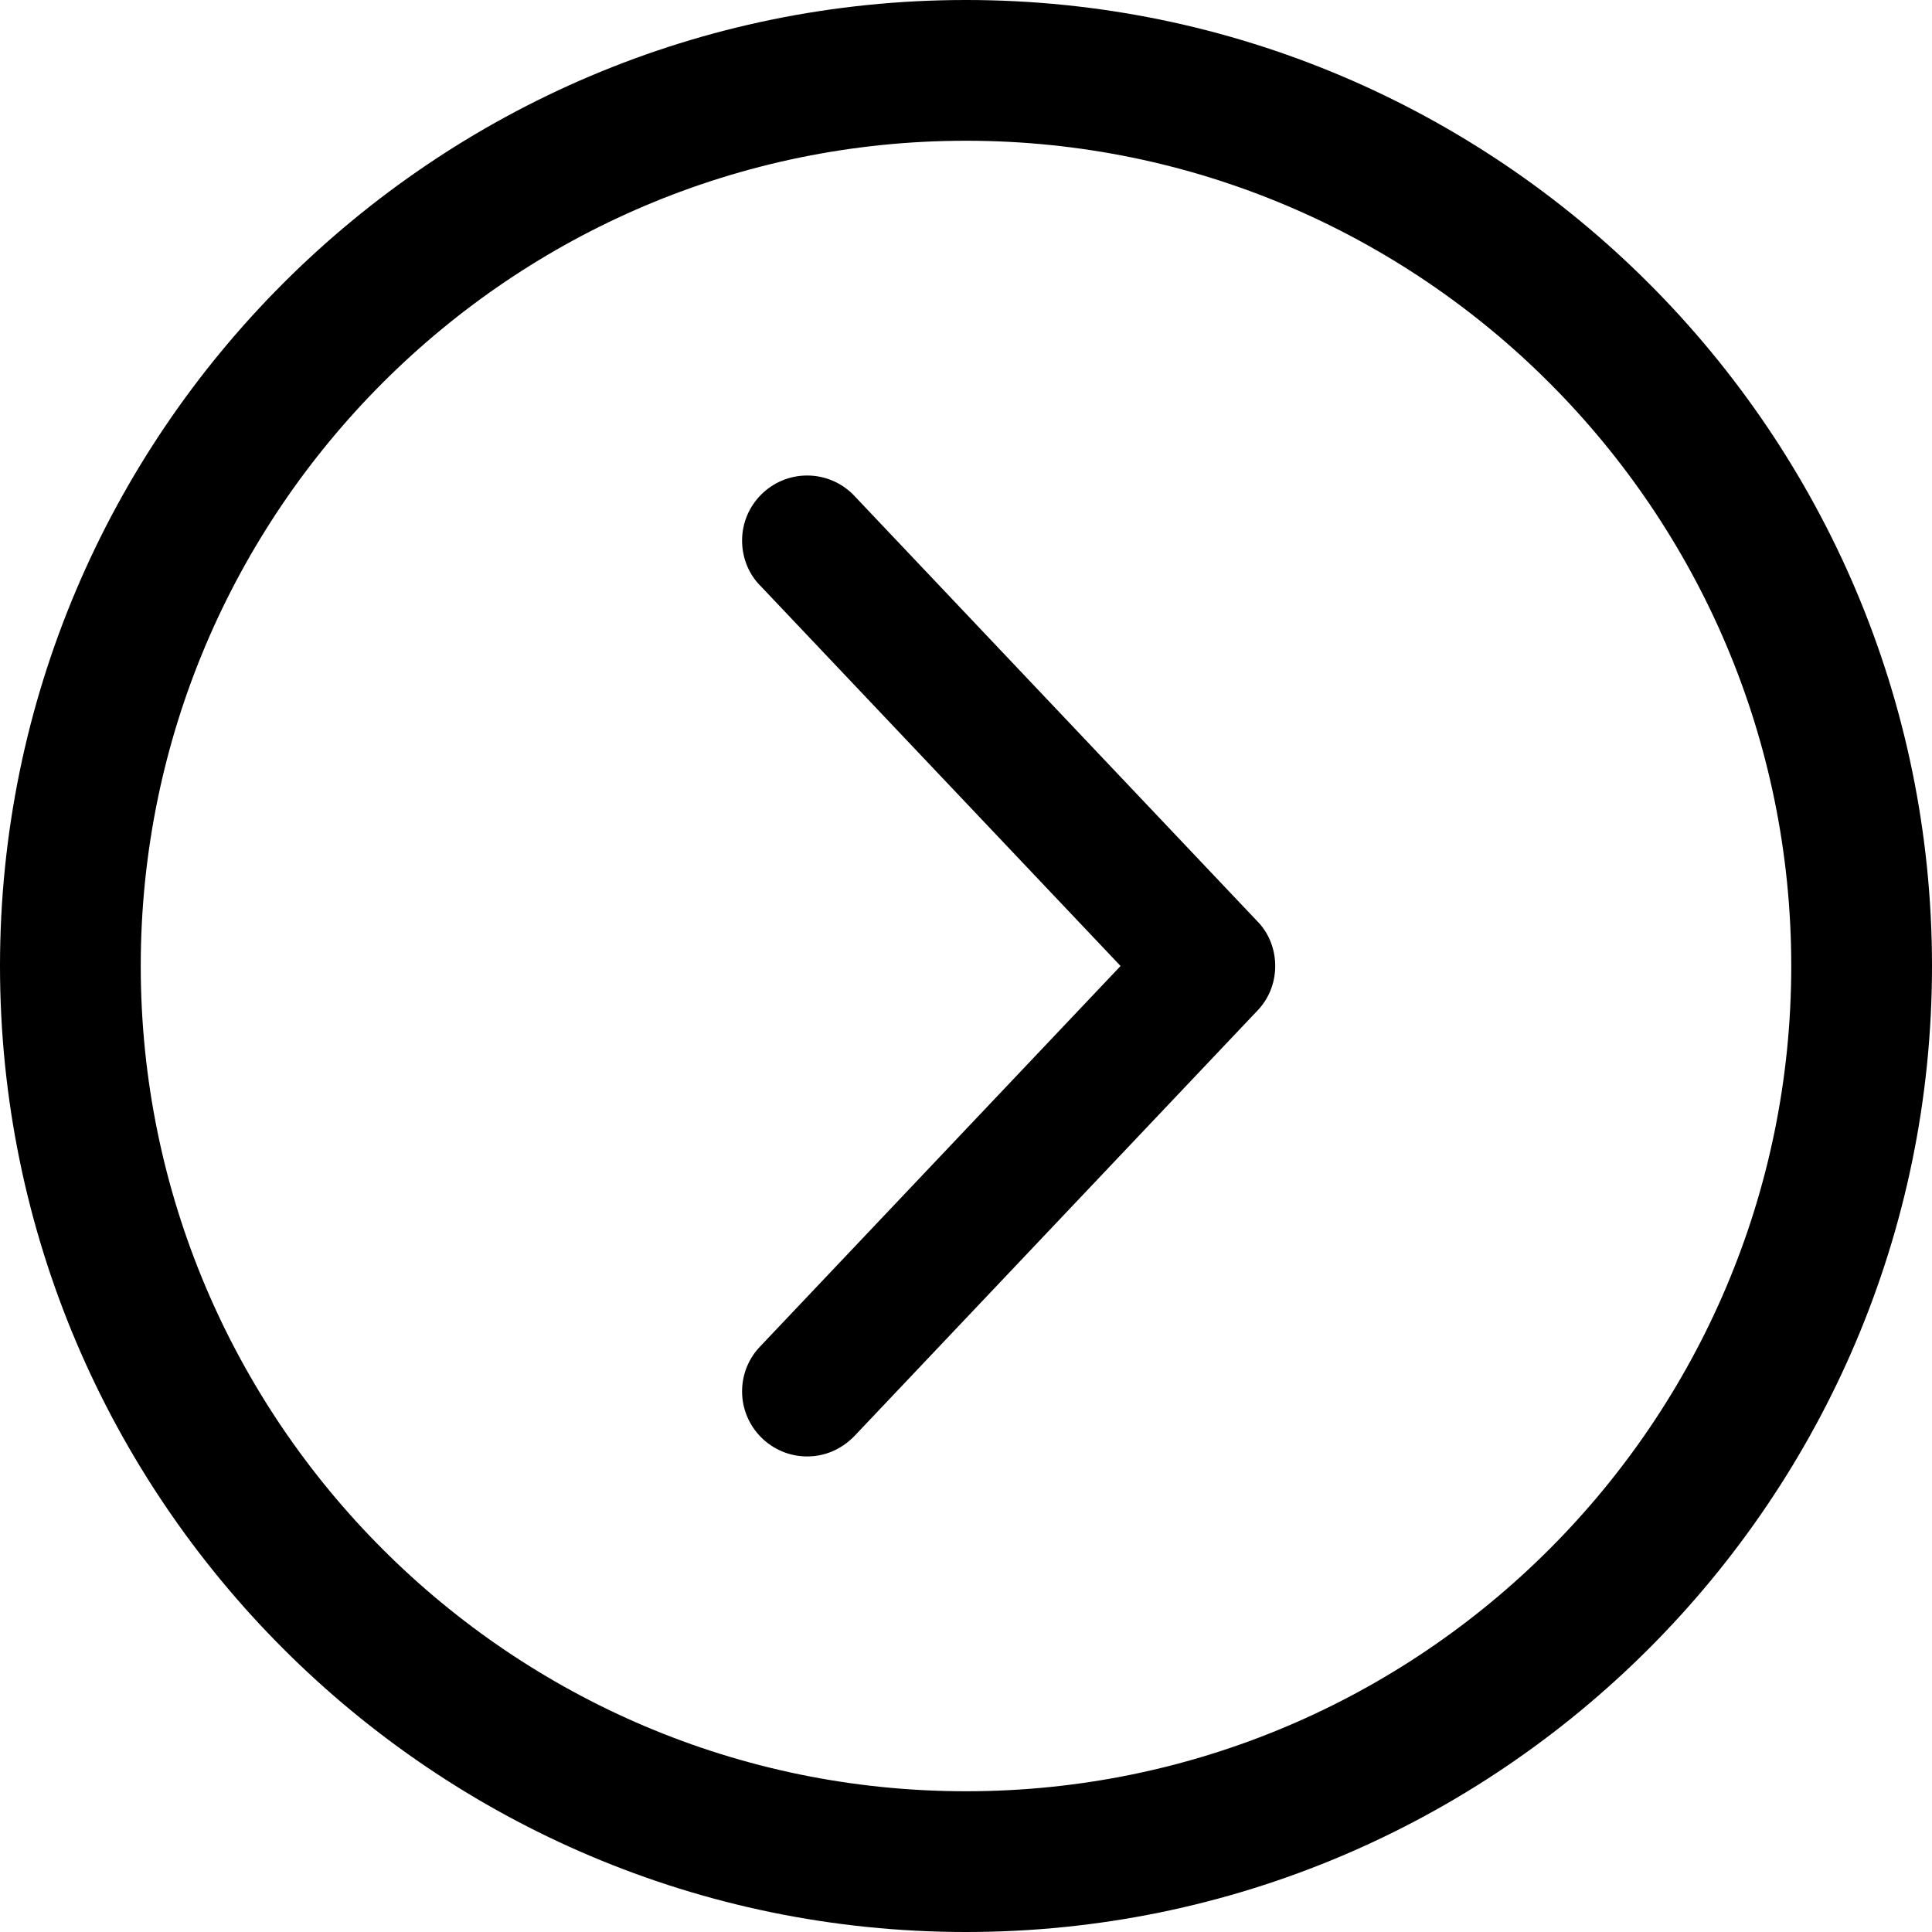 <?xml version="1.0" encoding="utf-8"?>
<!-- Generator: Adobe Illustrator 15.1.0, SVG Export Plug-In . SVG Version: 6.00 Build 0)  -->
<!DOCTYPE svg PUBLIC "-//W3C//DTD SVG 1.0//EN" "http://www.w3.org/TR/2001/REC-SVG-20010904/DTD/svg10.dtd">
<svg version="1.0" id="Layer_1" xmlns="http://www.w3.org/2000/svg" xmlns:xlink="http://www.w3.org/1999/xlink" x="0px" y="0px"
	 width="40px" height="40px" viewBox="0 0 40 40" enable-background="new 0 0 40 40" xml:space="preserve">
<path d="M20,0C8.972,0,0,8.972,0,20s8.972,20,20,20s20-8.972,20-20S31.028,0,20,0z M20,37.086c-9.421,0-17.086-7.664-17.086-17.086
	c0-9.421,7.665-17.086,17.086-17.086c9.422,0,17.086,7.665,17.086,17.086C37.086,29.422,29.422,37.086,20,37.086z"/>
<path d="M17.66,10.236c-0.255-0.252-0.592-0.391-0.949-0.391c-0.742,0-1.347,0.604-1.347,1.347c0,0.361,0.142,0.701,0.378,0.935
	L23.2,20l-7.441,7.855c-0.254,0.255-0.395,0.593-0.395,0.952c0,0.742,0.604,1.347,1.347,1.347c0.359,0,0.698-0.14,0.969-0.412
	l8.324-8.787c0.257-0.254,0.398-0.593,0.398-0.955c0-0.36-0.141-0.699-0.379-0.935L17.66,10.236z"/>
</svg>
